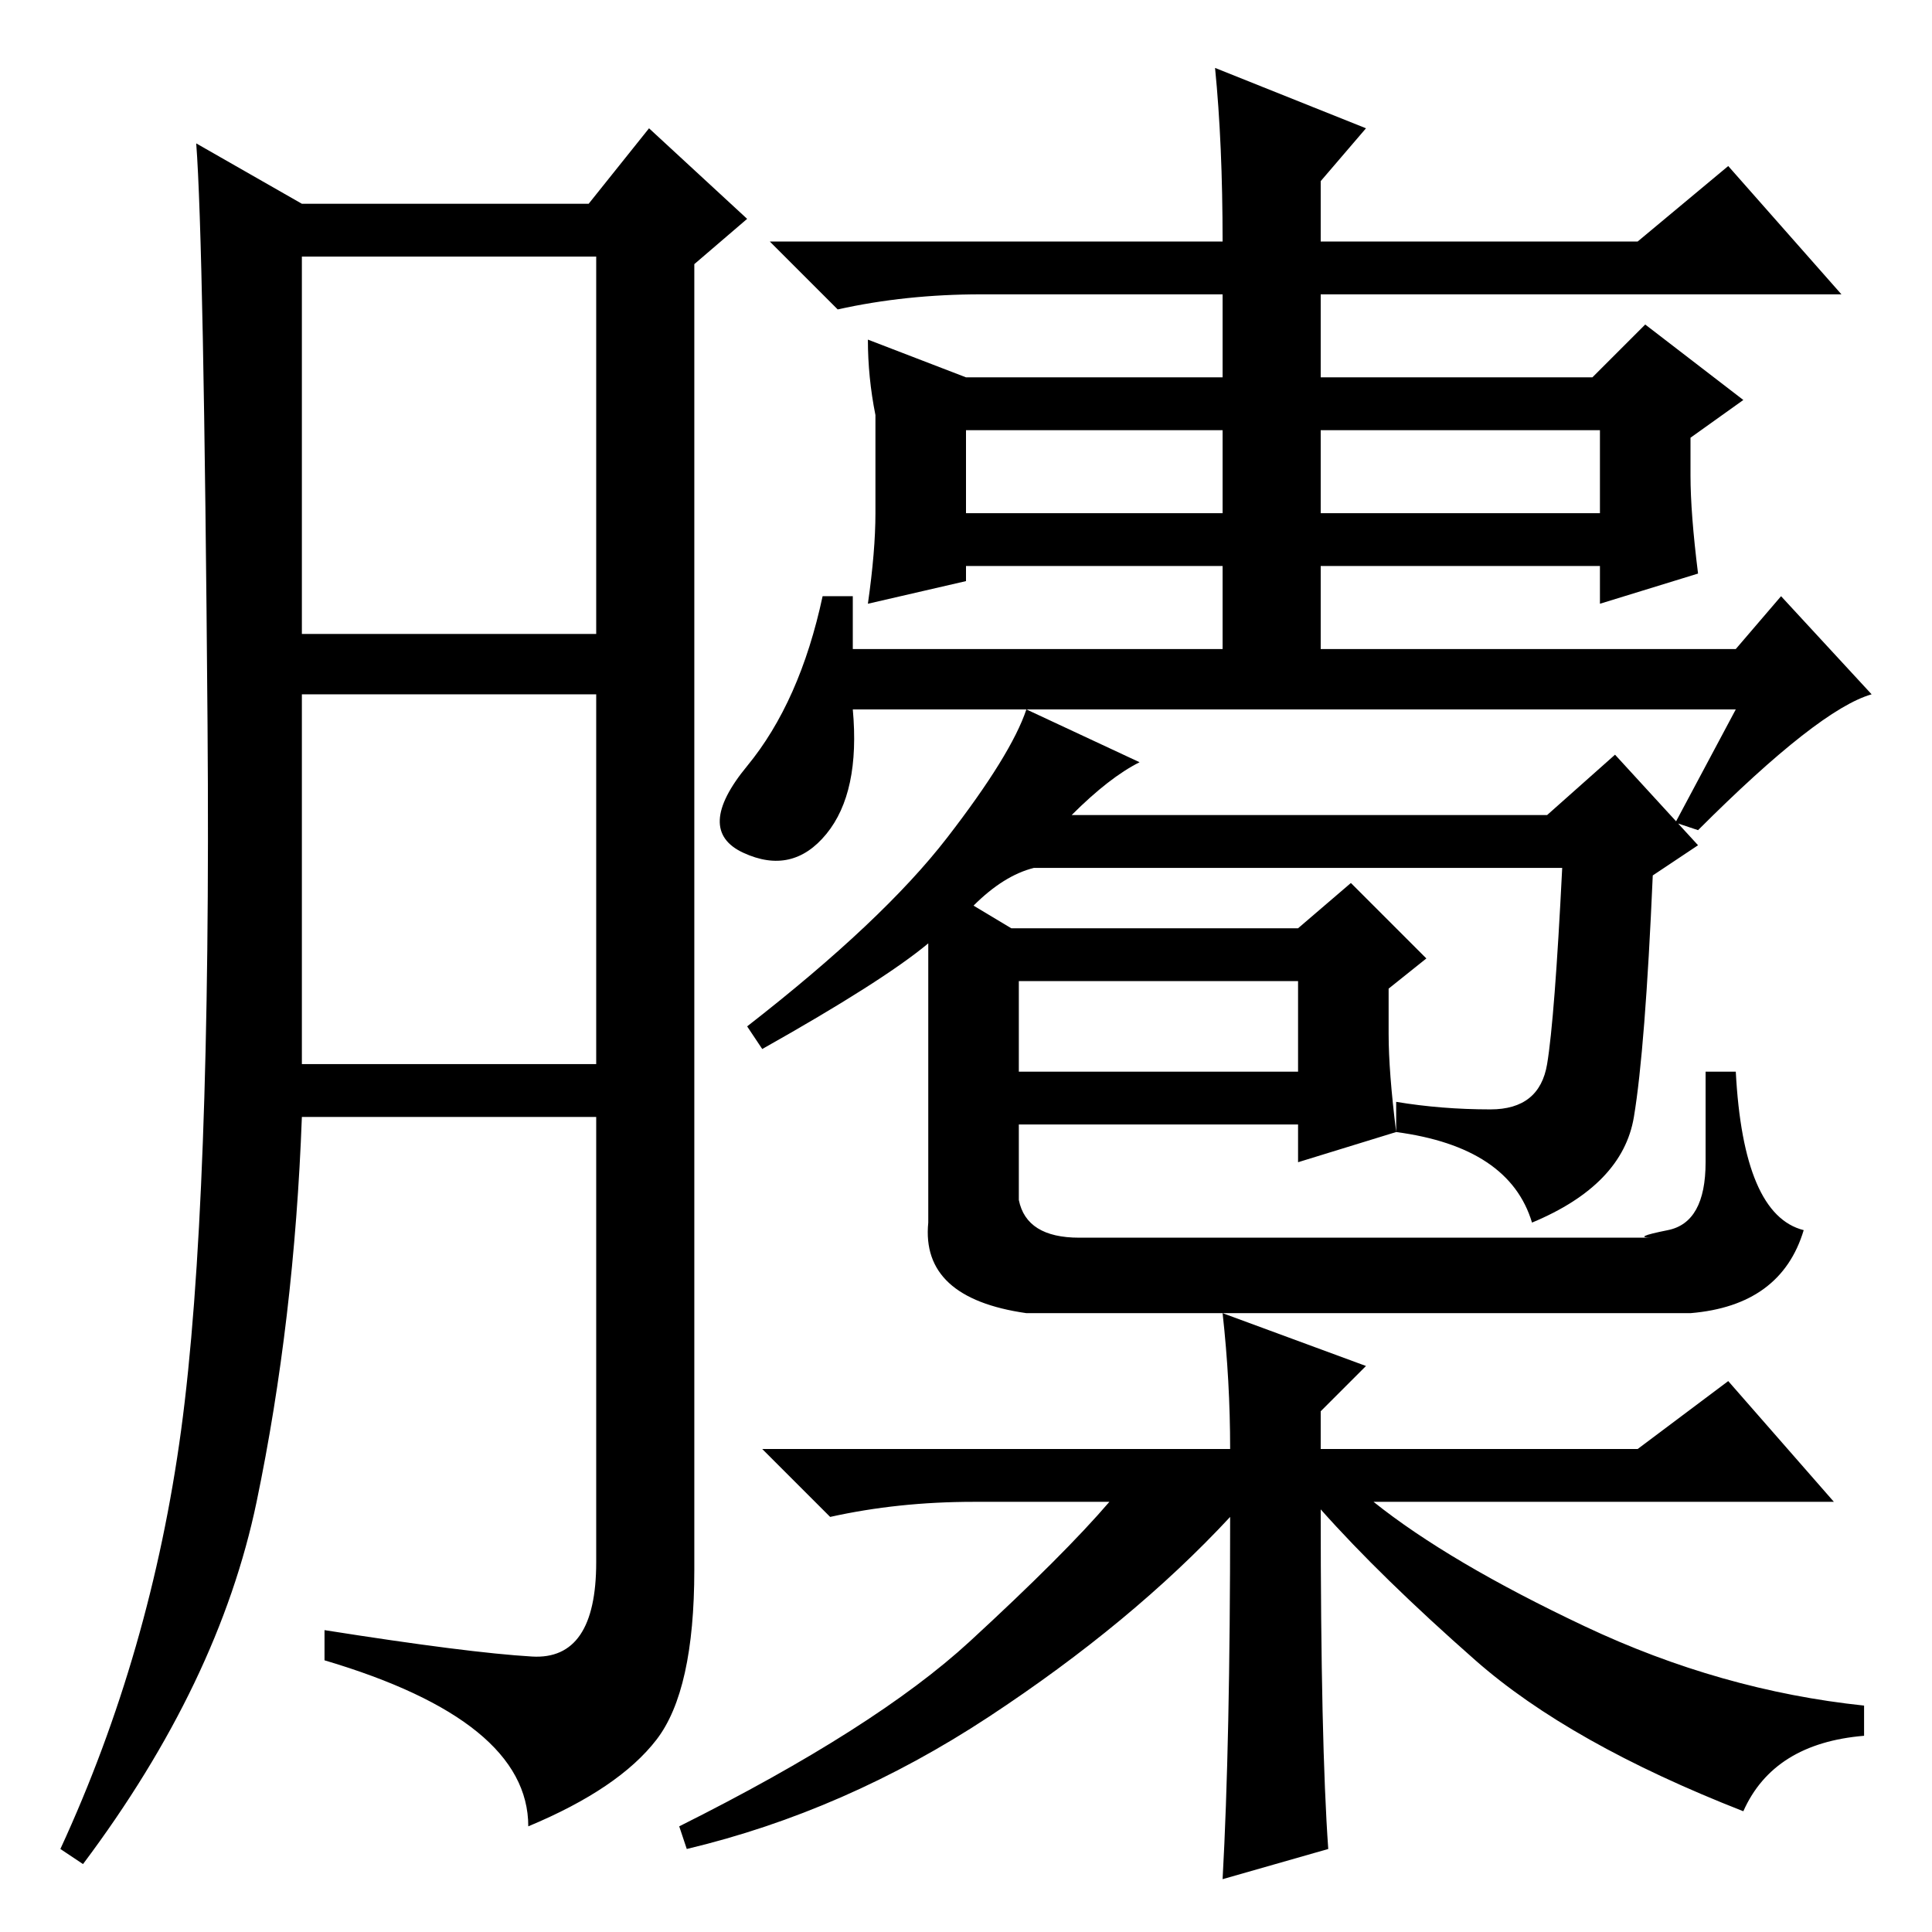 <?xml version="1.0" standalone="no"?>
<!DOCTYPE svg PUBLIC "-//W3C//DTD SVG 1.1//EN" "http://www.w3.org/Graphics/SVG/1.1/DTD/svg11.dtd" >
<svg xmlns="http://www.w3.org/2000/svg" xmlns:xlink="http://www.w3.org/1999/xlink" version="1.1" viewBox="0 -36 256 256">
  <g transform="matrix(1 0 0 -1 0 220)">
   <path fill="currentColor"
d="M70.5 36.5q8.5 -0.5 8.5 12.5v59h-39q-1 -27 -6 -51t-23 -48l-3 2q12 26 16 55.5t3.5 93.5t-1.5 77l14 -8h38l8 10l13 -12l-7 -6v-173q0 -16 -5 -22.5t-17 -11.5q0 14 -27 22v4q19 -3 27.5 -3.5zM40 172h39v50h-39v-50zM40 115h39v49h-39v-49zM161 247l20 -8l-6 -7v-8h42
l12 10l15 -17h-69v-47h55l6 7l12 -13q-7 -2 -23 -18l-3 1l8 15h-117q1 -11 -3.5 -16.5t-11 -2.5t0.5 11.5t10 22.5h4v-7h49v47h-32q-10 0 -19 -2l-9 9h60q0 13 -1 23zM128 206h83l7 7l13 -10l-7 -5v-5q0 -5 1 -13l-13 -4v5h-84v-2l-13 -3q1 7 1 12v13q-1 5 -1 10zM128 199
v-11h84v11h-84zM151 155q-4 -2 -9 -7h63l9 8l11 -12l-6 -4q-1 -23 -2.5 -32t-13.5 -14q-3 10 -18 12v4q6 -1 12.5 -1t7.5 6t2 26h-70q-4 -1 -8 -5l5 -3h38l7 6l10 -10l-5 -4v-6q0 -5 1 -13l-13 -4v5h-37v-10q1 -5 8 -5h76q-3 0 2 1t5 9v12h4q1 -19 9 -21q-3 -10 -15 -11h-88
q-14 2 -13 12v37q-6 -5 -22 -14l-2 3q18 14 26.5 25t10.5 17zM135 114h37v12h-37v-12zM163 64q0 9 -1 18l19 -7l-6 -6v-5h42l12 9l14 -16h-61q10 -8 28 -16.5t37 -10.5v-4q-12 -1 -16 -10q-23 9 -35.5 20t-20.5 20q0 -31 1 -45l-14 -4q1 18 1 48q-13 -14 -32 -26.5
t-40 -17.5l-1 3q26 13 38.5 24.5t18.5 18.5h-18q-10 0 -19 -2l-9 9h62z" />
  </g>

</svg>
